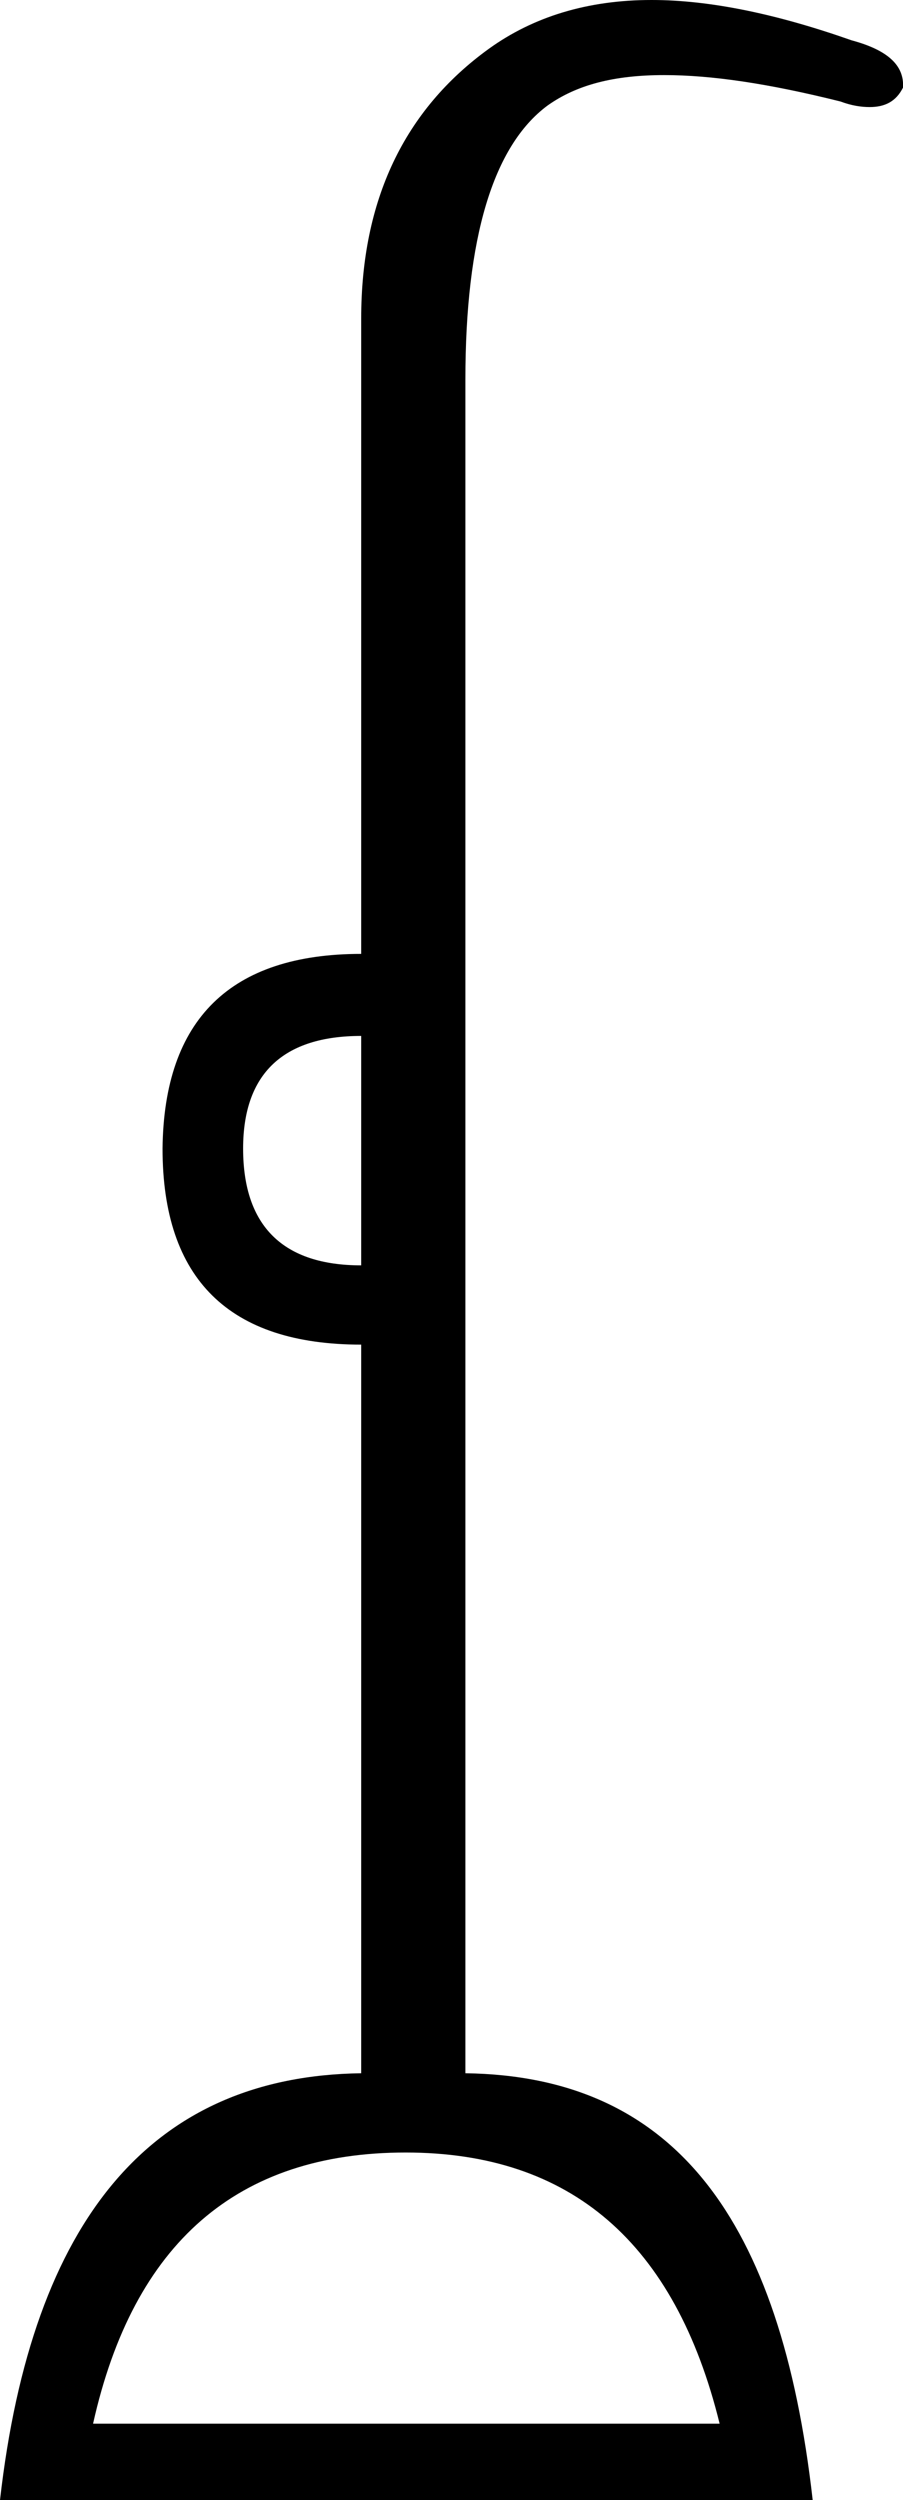 <?xml version='1.0' encoding ='UTF-8' standalone='yes'?>
<svg width='6.5' height='17.98' xmlns='http://www.w3.org/2000/svg' xmlns:xlink='http://www.w3.org/1999/xlink' >
<path style='fill:black; stroke:none' d=' M 2.6 7.45  L 2.6 9.1  C 2.04 9.1 1.75 8.82 1.75 8.26  C 1.75 7.72 2.04 7.45 2.6 7.45  Z  M 2.92 15.48  C 4.11 15.48 4.86 16.13 5.18 17.43  L 0.67 17.43  C 0.96 16.13 1.71 15.48 2.92 15.48  Z  M 4.69 0  C 4.23 0 3.84 0.12 3.52 0.35  C 2.91 0.79 2.6 1.44 2.6 2.29  L 2.6 6.86  C 1.66 6.86 1.18 7.33 1.17 8.26  C 1.17 9.2 1.65 9.67 2.6 9.67  L 2.6 14.91  C 1.1 14.93 0.23 15.95 0 17.98  L 5.85 17.98  C 5.62 15.95 4.85 14.93 3.35 14.91  L 3.35 2.73  C 3.35 1.71 3.55 1.05 3.94 0.76  C 4.15 0.61 4.42 0.54 4.78 0.54  C 5.12 0.54 5.53 0.6 6.05 0.73  C 6.13 0.76 6.2 0.77 6.26 0.77  C 6.37 0.77 6.45 0.73 6.5 0.63  C 6.51 0.47 6.39 0.36 6.13 0.29  C 5.59 0.1 5.11 0 4.69 0  Z '/></svg>
